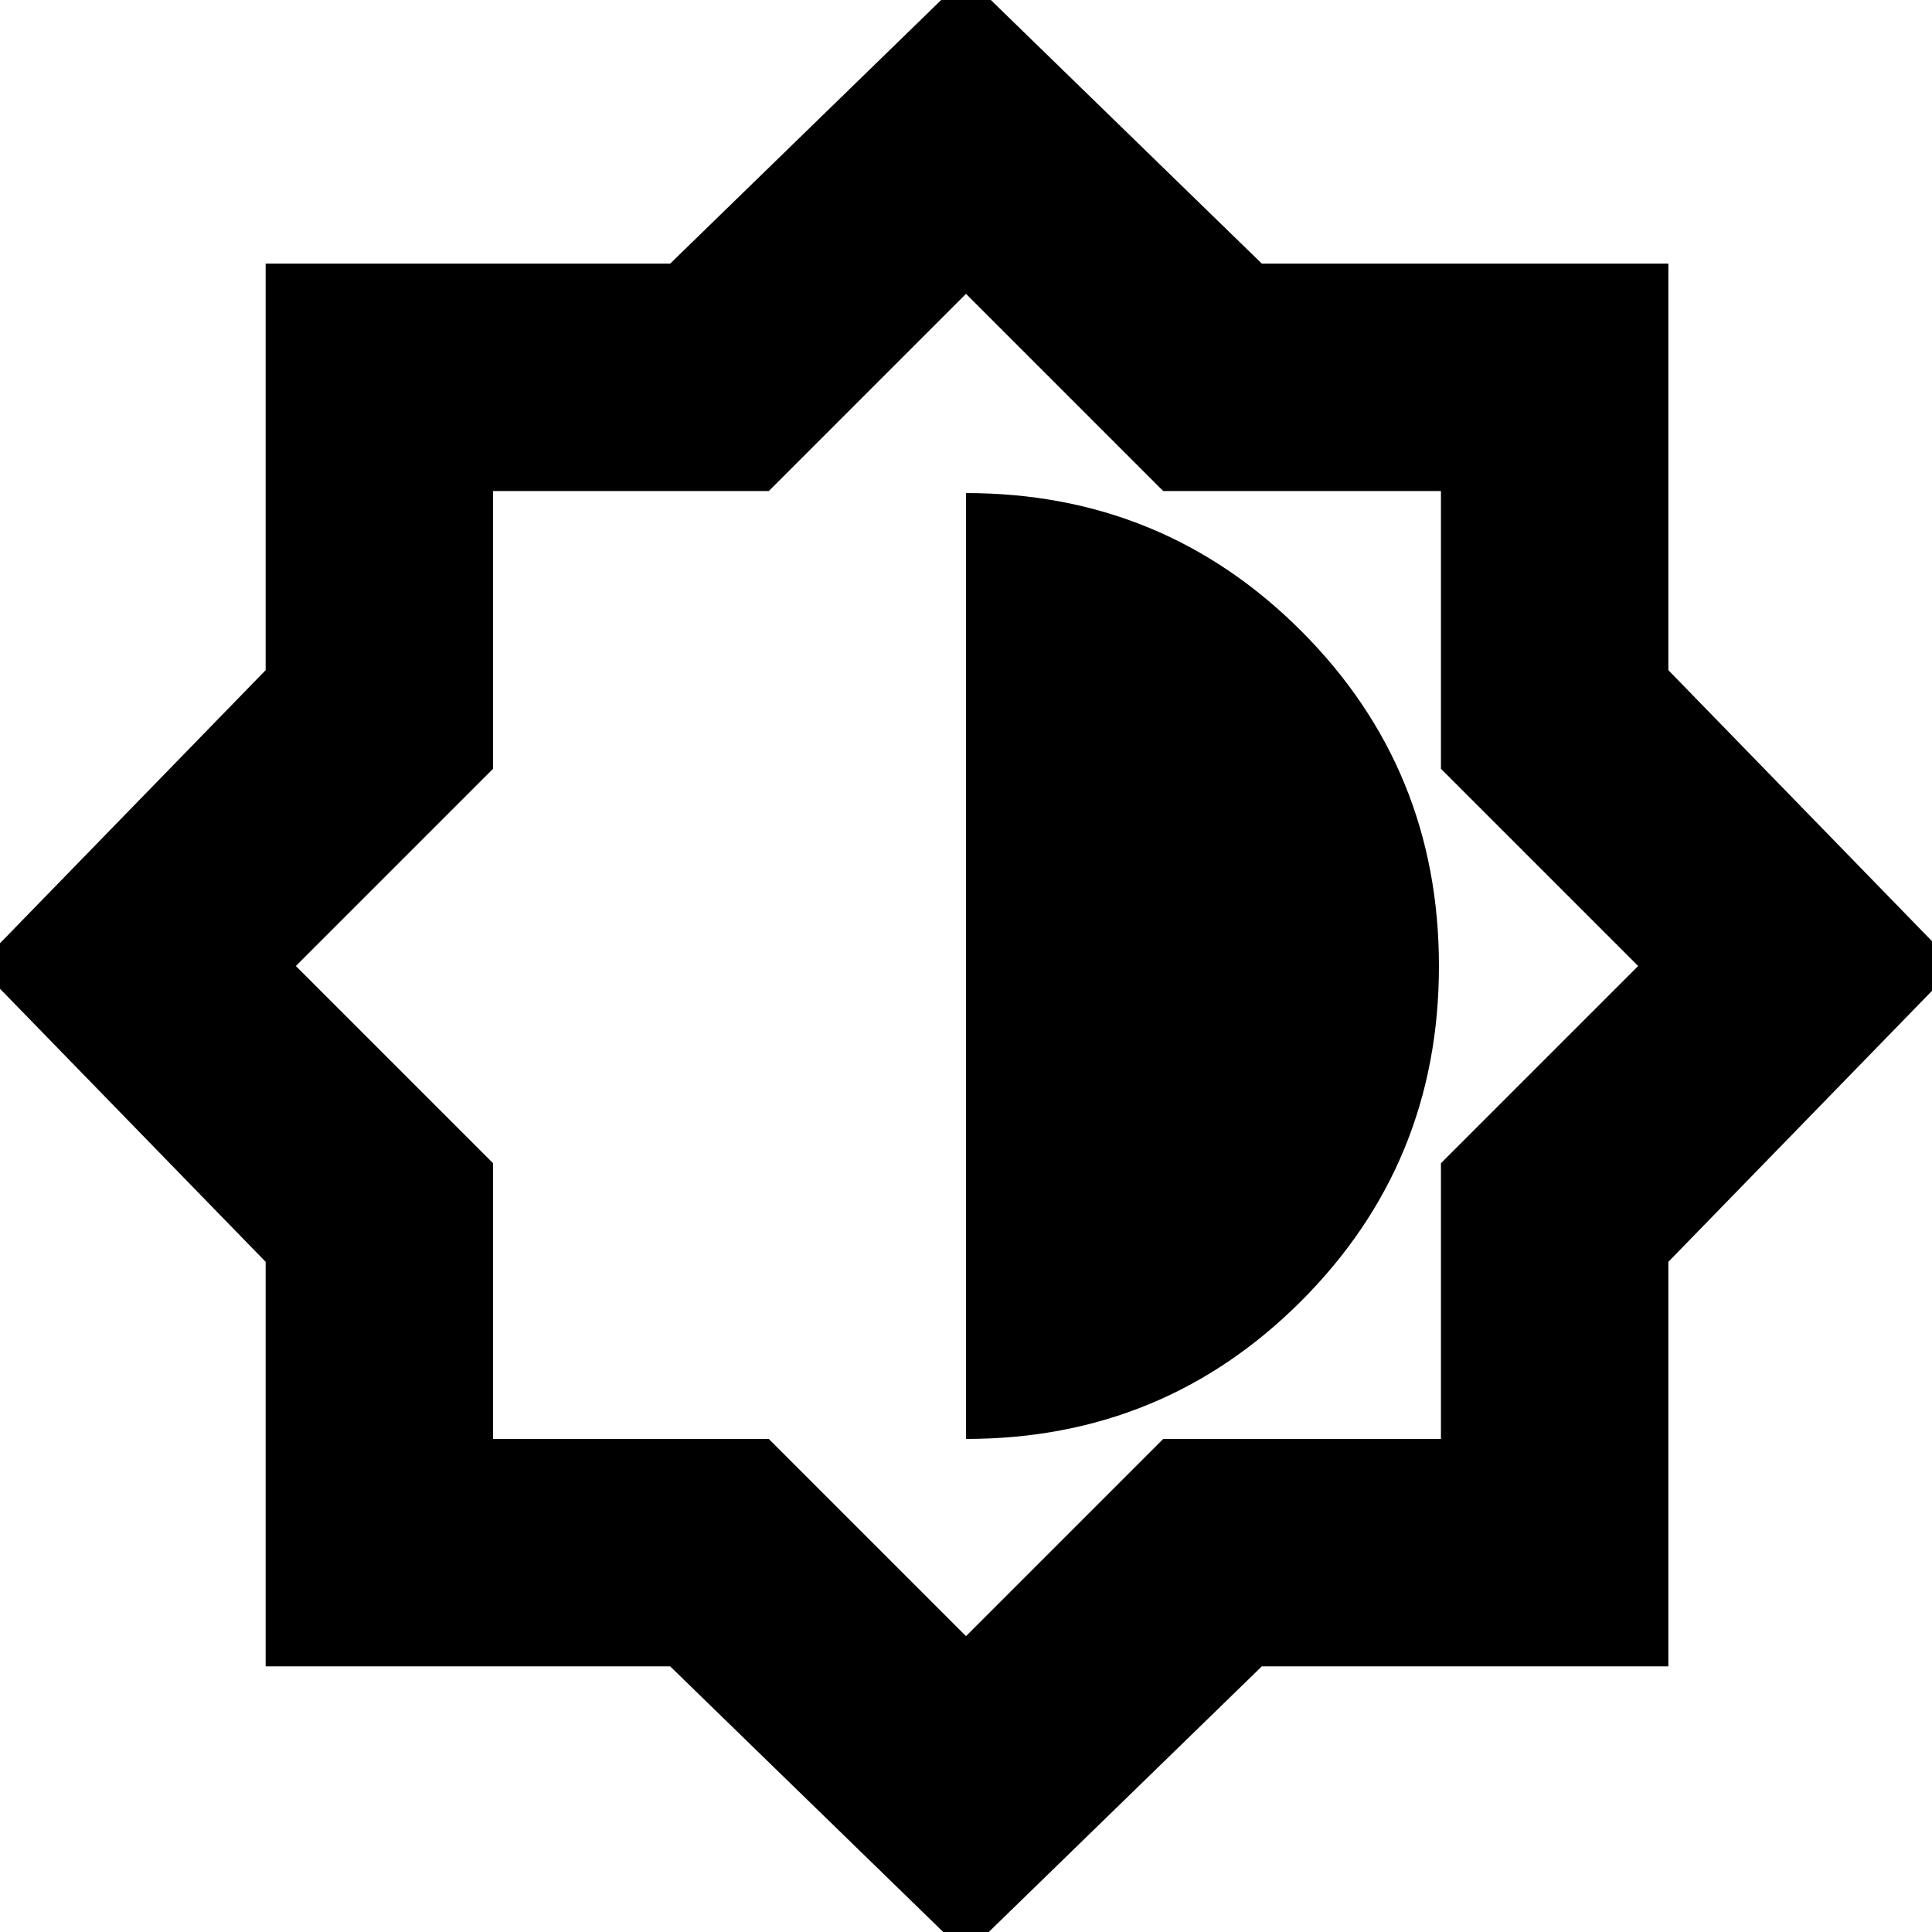 <svg xmlns="http://www.w3.org/2000/svg" height="24" width="24"><path d="M12 24.275 8.325 20.7H3.3V15.675L-0.275 12L3.3 8.325V3.275H8.325L12 -0.3L15.675 3.275H20.725V8.325L24.3 12L20.725 15.675V20.7H15.675ZM12 17.875Q14.45 17.875 16.163 16.163Q17.875 14.45 17.875 12Q17.875 9.55 16.163 7.837Q14.45 6.125 12 6.125ZM12 20.325 14.45 17.875H17.9V14.45L20.35 12L17.9 9.55V6.1H14.45L12 3.65L9.55 6.1H6.125V9.55L3.675 12L6.125 14.45V17.875H9.55ZM12 12Z"/></svg>